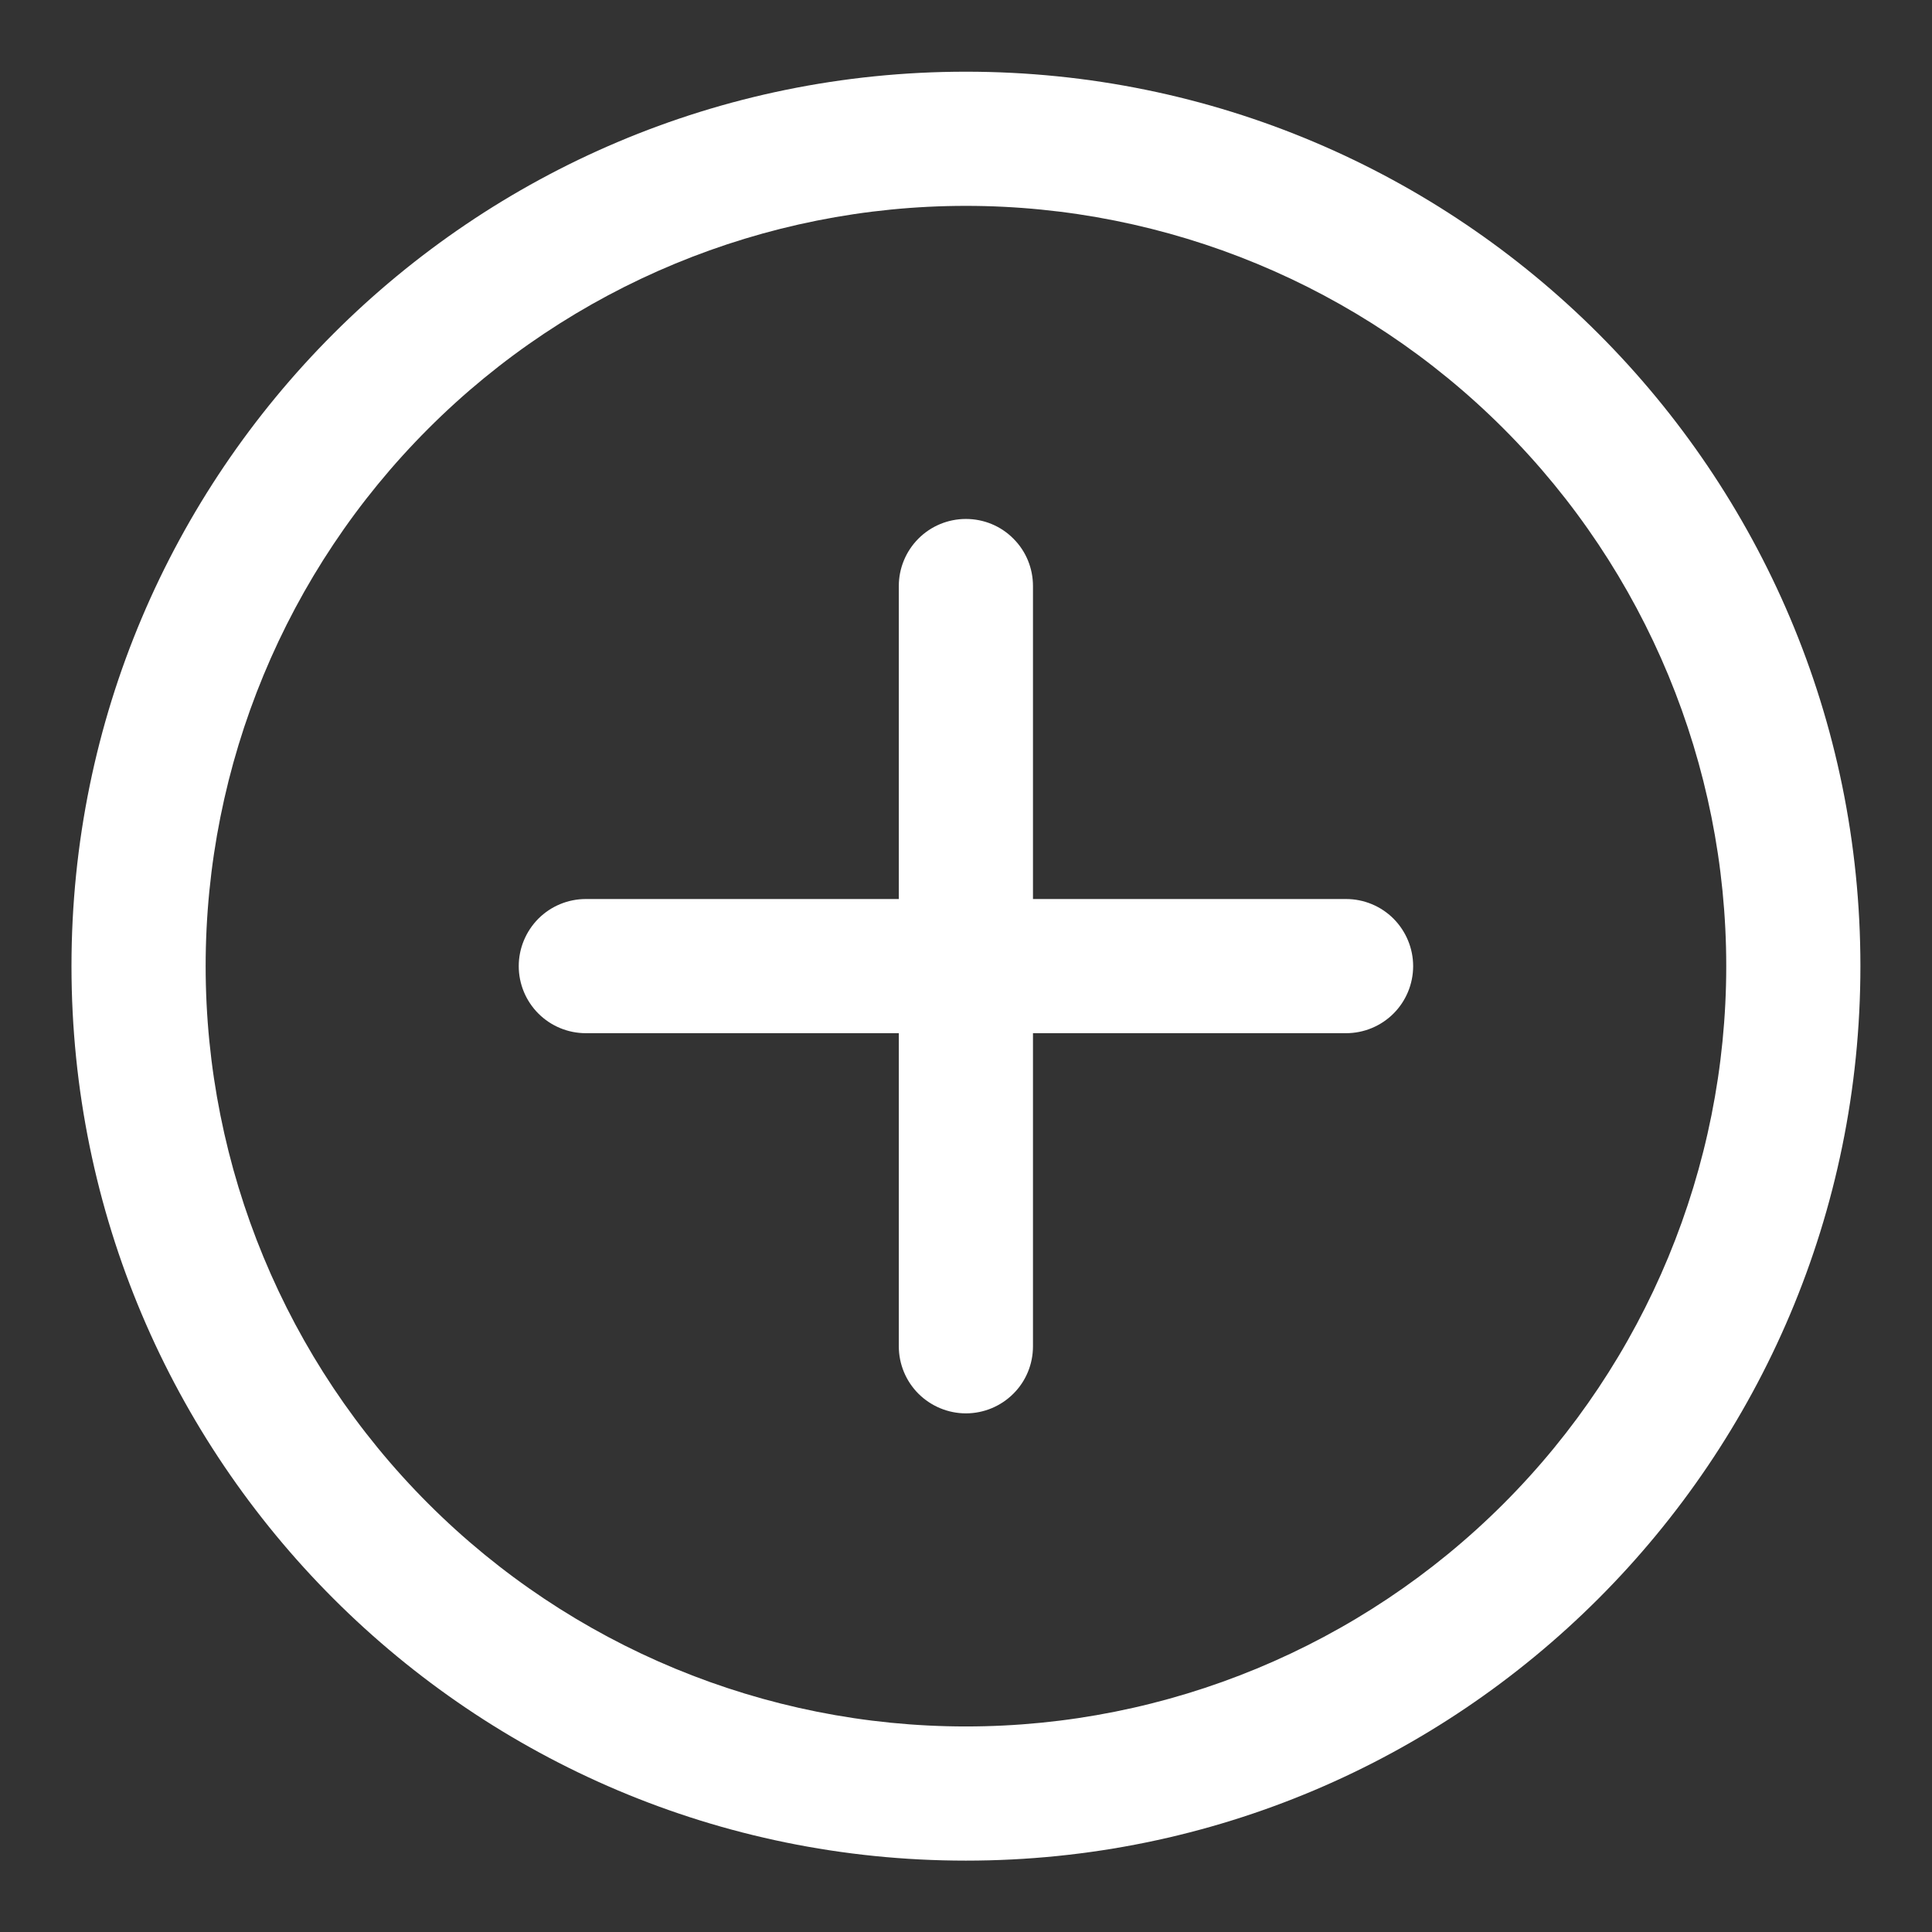 <svg width="18" height="18" viewBox="0 0 18 18" fill="none" xmlns="http://www.w3.org/2000/svg">
<rect x="0" y="0" width="18" height="18" fill="#333333" stroke="none"/>
<path d="M8.999 0.668C13.602 0.668 17.333 4.399 17.333 9.001C17.333 13.604 13.602 17.335 8.999 17.335C4.397 17.335 0.666 13.604 0.666 9.001C0.666 4.399 4.397 0.668 8.999 0.668ZM8.999 1.918C7.121 1.918 5.319 2.664 3.991 3.993C2.662 5.321 1.916 7.123 1.916 9.001C1.916 10.88 2.662 12.682 3.991 14.01C5.319 15.338 7.121 16.085 8.999 16.085C10.878 16.085 12.68 15.338 14.008 14.01C15.336 12.682 16.083 10.88 16.083 9.001C16.083 7.123 15.336 5.321 14.008 3.993C12.68 2.664 10.878 1.918 8.999 1.918ZM8.999 4.835C9.165 4.835 9.324 4.9 9.441 5.018C9.559 5.135 9.624 5.294 9.624 5.46V8.376H12.541C12.707 8.376 12.866 8.442 12.983 8.559C13.1 8.677 13.166 8.836 13.166 9.001C13.166 9.167 13.1 9.326 12.983 9.443C12.866 9.56 12.707 9.626 12.541 9.626H9.624V12.543C9.624 12.709 9.559 12.868 9.441 12.985C9.324 13.102 9.165 13.168 8.999 13.168C8.834 13.168 8.675 13.102 8.557 12.985C8.44 12.868 8.374 12.709 8.374 12.543V9.626H5.458C5.292 9.626 5.133 9.56 5.016 9.443C4.899 9.326 4.833 9.167 4.833 9.001C4.833 8.836 4.899 8.677 5.016 8.559C5.133 8.442 5.292 8.376 5.458 8.376H8.374V5.46C8.374 5.294 8.44 5.135 8.557 5.018C8.675 4.9 8.834 4.835 8.999 4.835Z" fill="white"/>
</svg>
